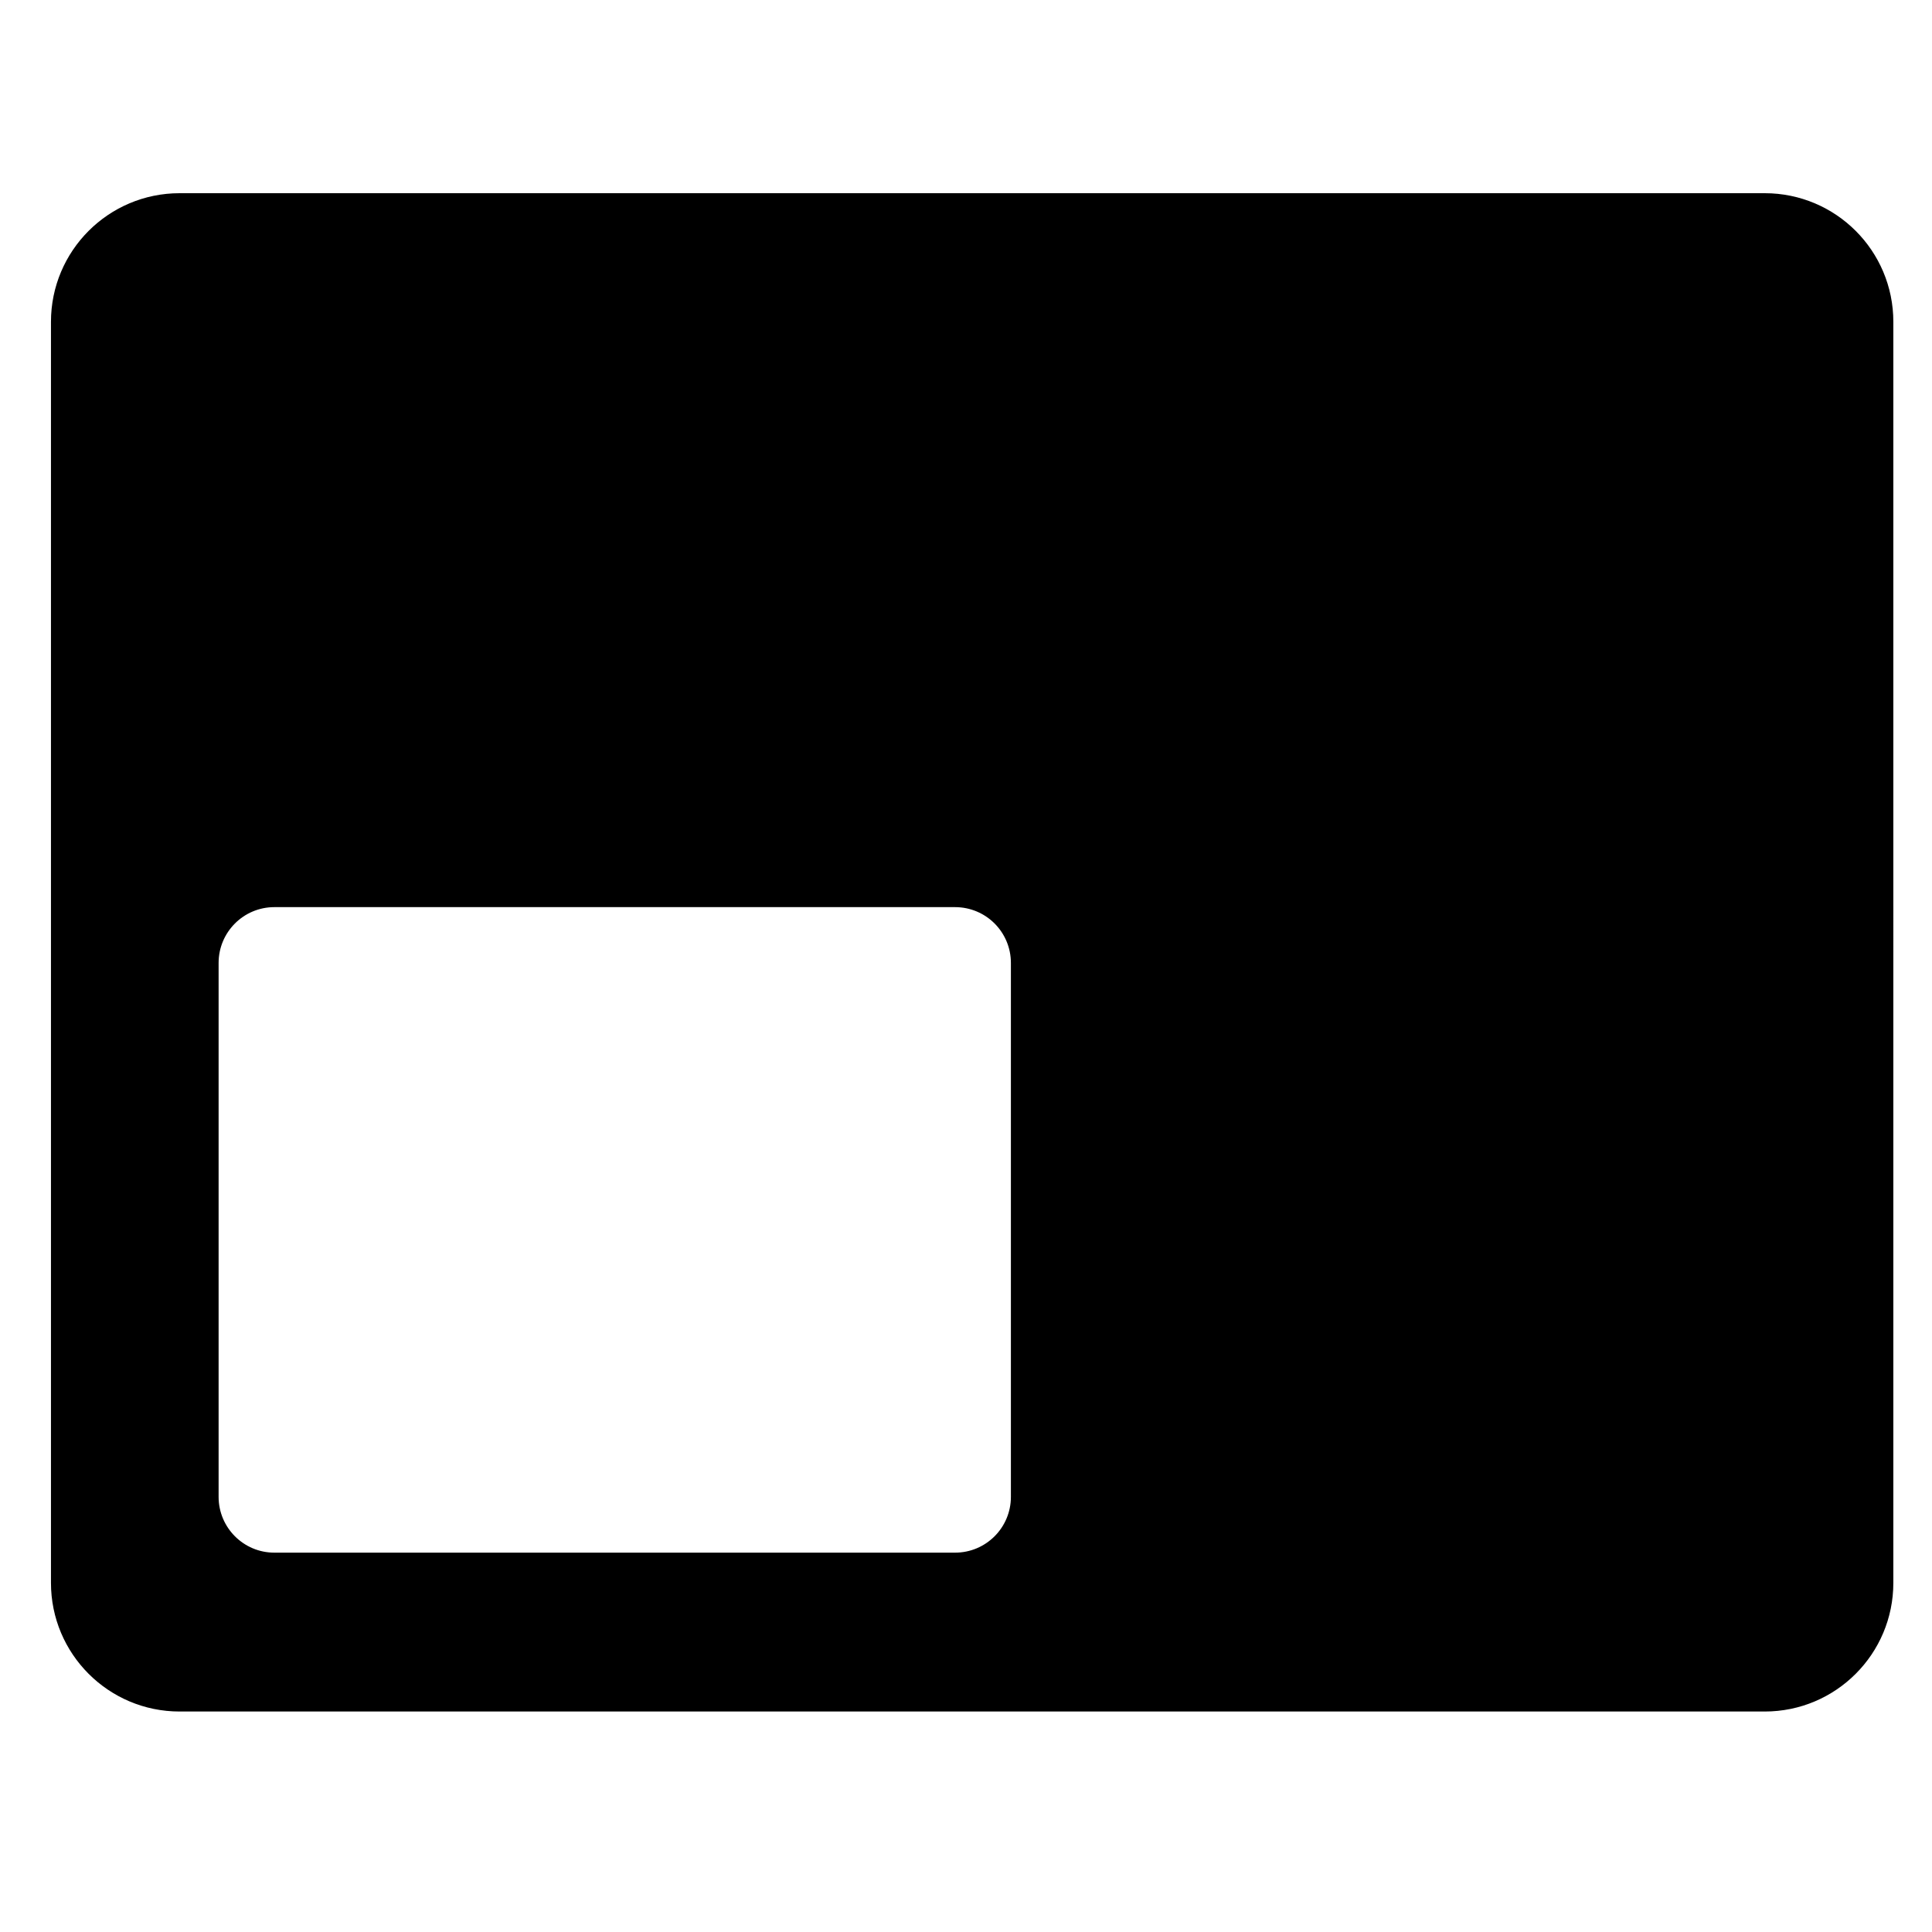 <svg xmlns="http://www.w3.org/2000/svg" xmlns:xlink="http://www.w3.org/1999/xlink" version="1.1" id="Layer_1" x="0px" y="0px" width="100px" height="100px" viewBox="0 0 100 100" enable-background="new 0 0 100 100" xml:space="preserve">
<g>
	<g>
		<path fill-rule="evenodd" clip-rule="evenodd" d="M91.342,10H9.296c-3.677,0-6.658,2.981-6.658,6.658v65.271    c0,3.677,2.981,6.659,6.658,6.659h82.045c3.68,0,6.658-2.982,6.658-6.659V16.658C98,12.981,95.021,10,91.342,10z M52.324,77.476    c0,1.595-1.291,2.889-2.891,2.889H14.201c-1.594,0-2.886-1.294-2.886-2.889V49.842c0-1.596,1.292-2.889,2.886-2.889h35.232    c1.6,0,2.891,1.293,2.891,2.889V77.476z"/>
	</g>
</g>
</svg>